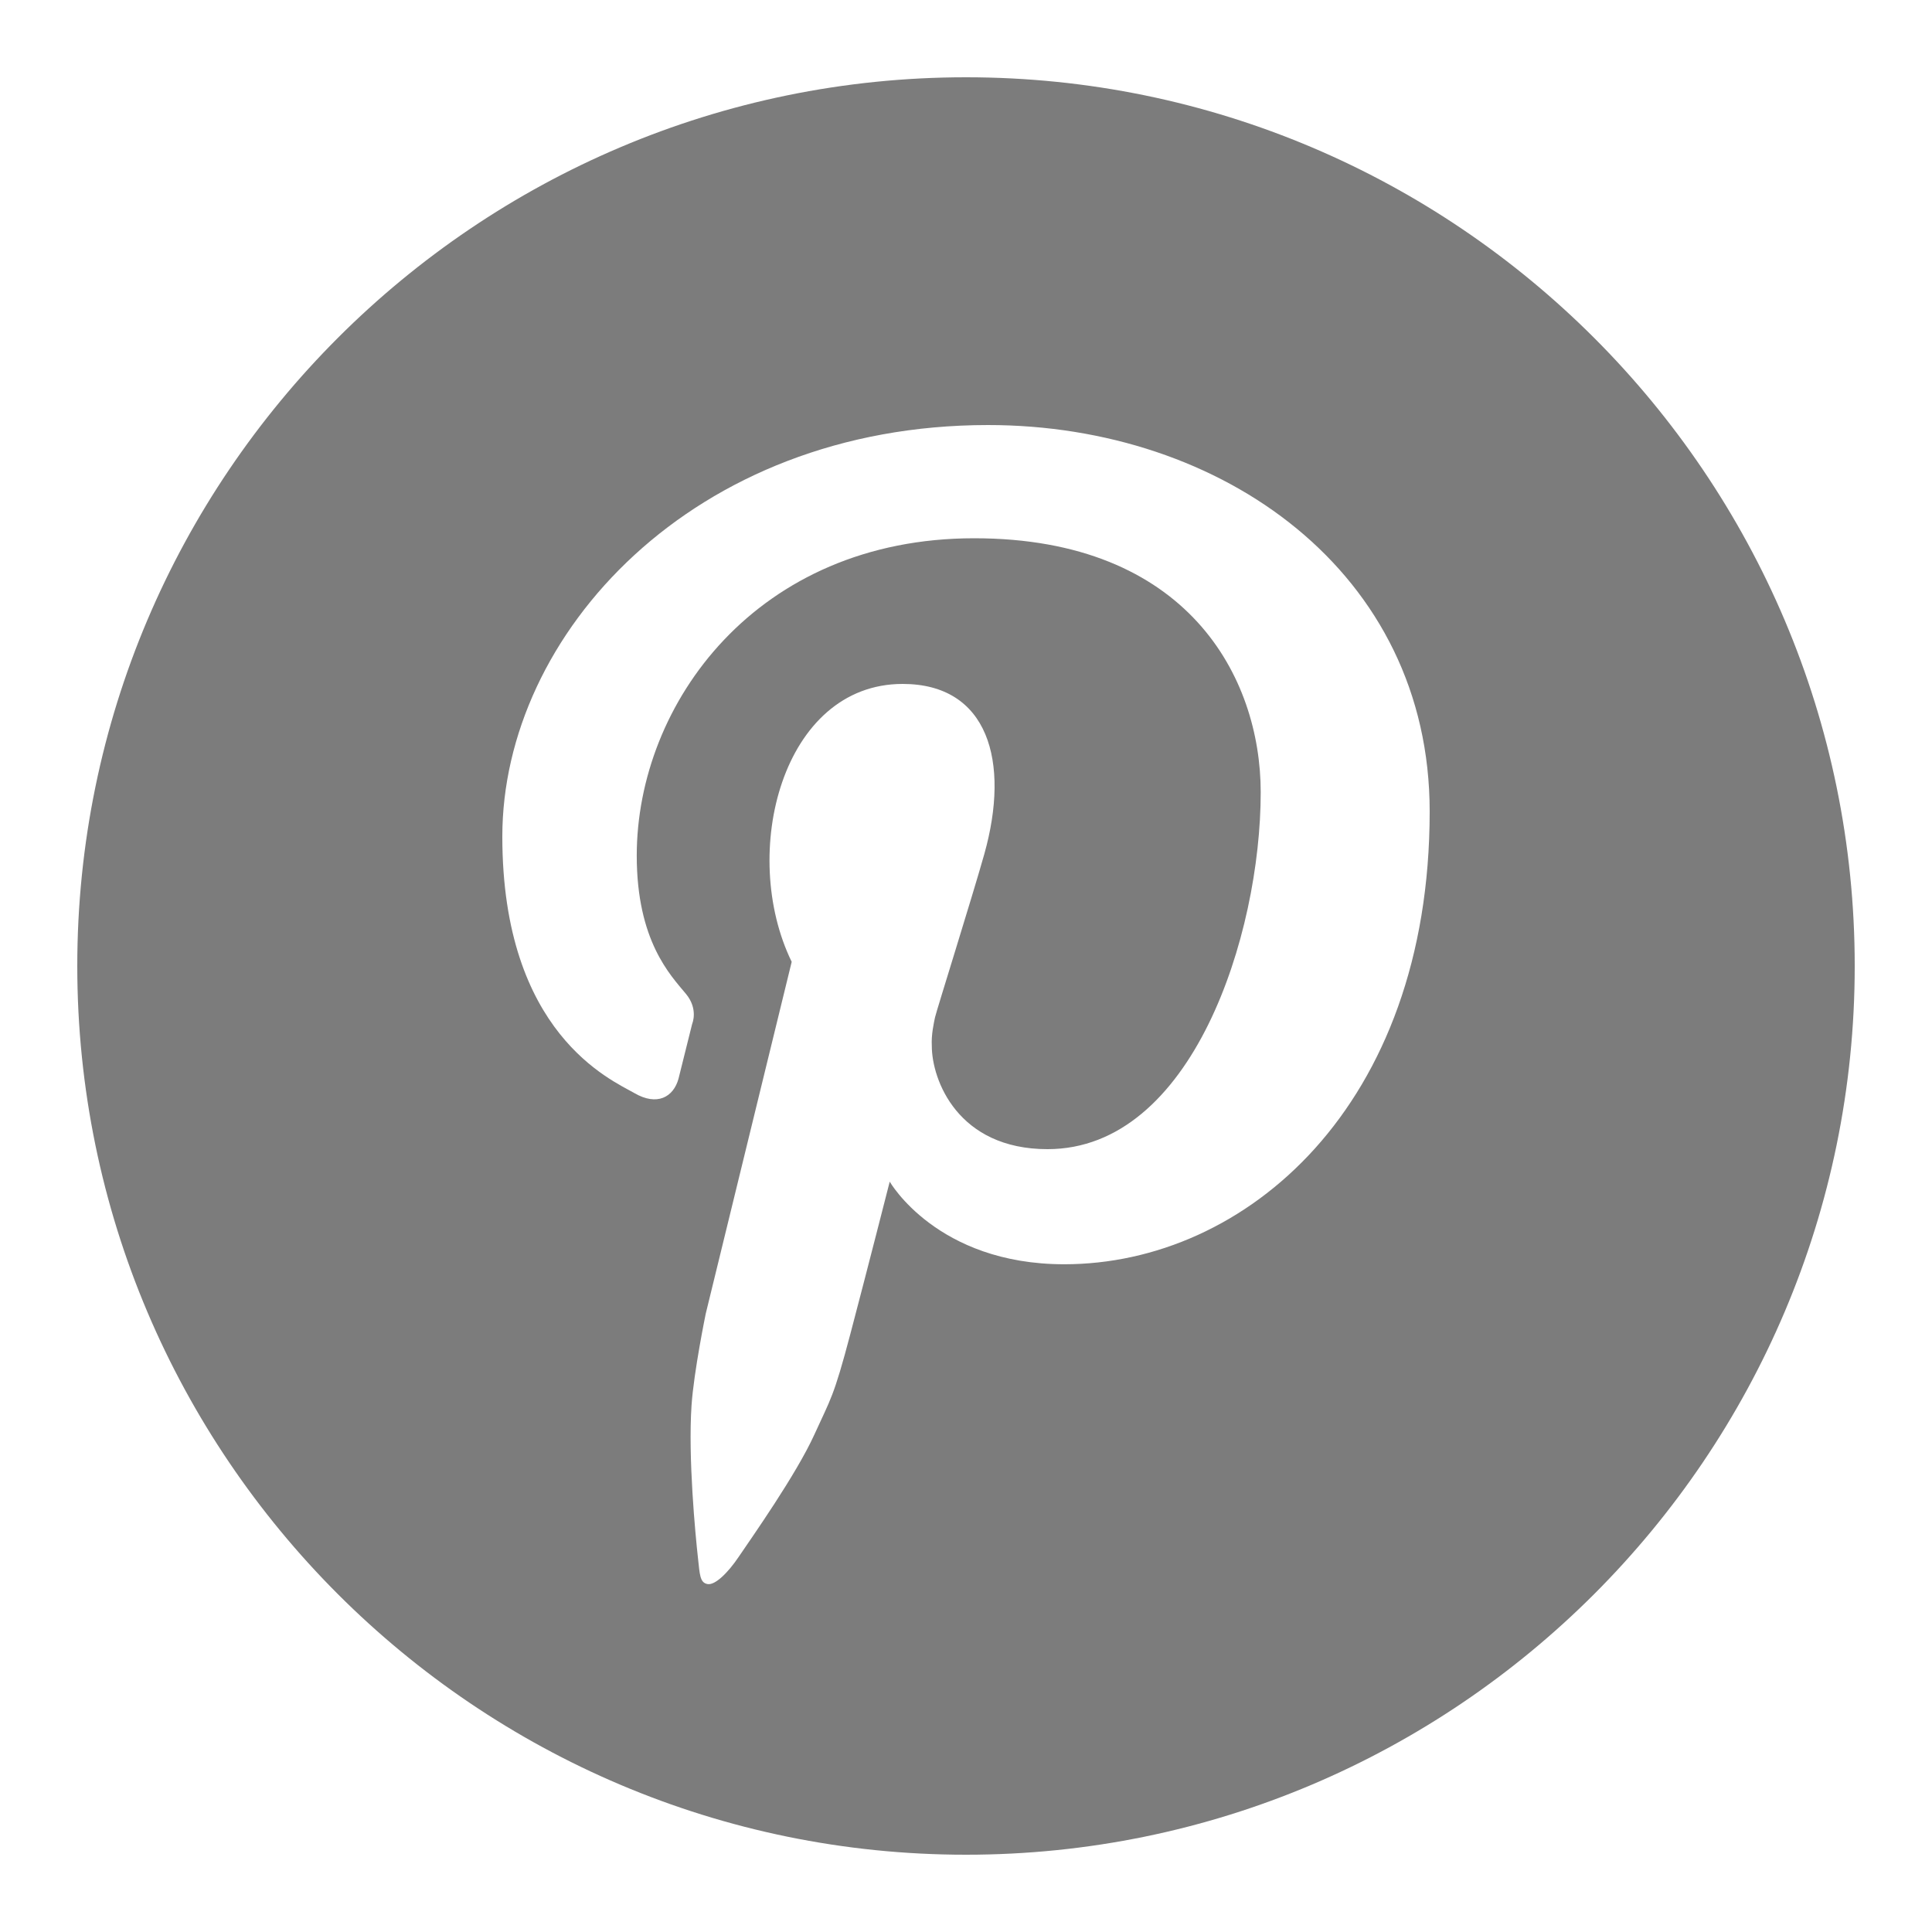 <svg xmlns="http://www.w3.org/2000/svg" xmlns:xlink="http://www.w3.org/1999/xlink" viewBox="0,0,256,256" width="50px" height="50px" fill-rule="nonzero"><g fill="#7c7c7c" fill-rule="nonzero" stroke="none" stroke-width="1" stroke-linecap="butt" stroke-linejoin="miter" stroke-miterlimit="10" stroke-dasharray="" stroke-dashoffset="0" font-family="none" font-weight="none" font-size="none" text-anchor="none" style="mix-blend-mode: normal"><g transform="scale(5.12,5.12)"><path d="M25,2c-12.682,0 -23,10.317 -23,23c0,12.683 10.318,23 23,23c12.682,0 23,-10.317 23,-23c0,-12.683 -10.318,-23 -23,-23zM27.542,32.719c-3.297,0 -4.516,-2.138 -4.516,-2.138c0,0 -0.588,2.309 -1.021,3.95c-0.433,1.641 -0.507,1.665 -0.927,2.591c-0.471,1.039 -1.626,2.674 -1.966,3.177c-0.271,0.401 -0.607,0.735 -0.804,0.696c-0.197,-0.038 -0.197,-0.245 -0.245,-0.678c-0.066,-0.595 -0.258,-2.594 -0.166,-3.946c0.06,-0.88 0.367,-2.371 0.367,-2.371l2.225,-9.108c-1.368,-2.807 -0.246,-7.192 2.871,-7.192c2.211,0 2.79,2.001 2.113,4.406c-0.301,1.073 -1.246,4.082 -1.275,4.224c-0.029,0.142 -0.099,0.442 -0.083,0.738c0,0.878 0.671,2.672 2.995,2.672c3.744,0 5.517,-5.535 5.517,-9.237c0,-2.977 -1.892,-6.573 -7.416,-6.573c-5.628,0 -8.732,4.283 -8.732,8.214c0,2.205 0.87,3.091 1.273,3.577c0.328,0.395 0.162,0.774 0.162,0.774l-0.355,1.425c-0.131,0.471 -0.552,0.713 -1.143,0.368c-0.592,-0.34 -3.416,-1.536 -3.416,-6.639c0,-5.229 4.926,-10.649 12.571,-10.649c6.069,0 11.429,3.817 11.429,10.001c0,7.634 -4.768,11.718 -9.458,11.718z"></path></g></g></svg>